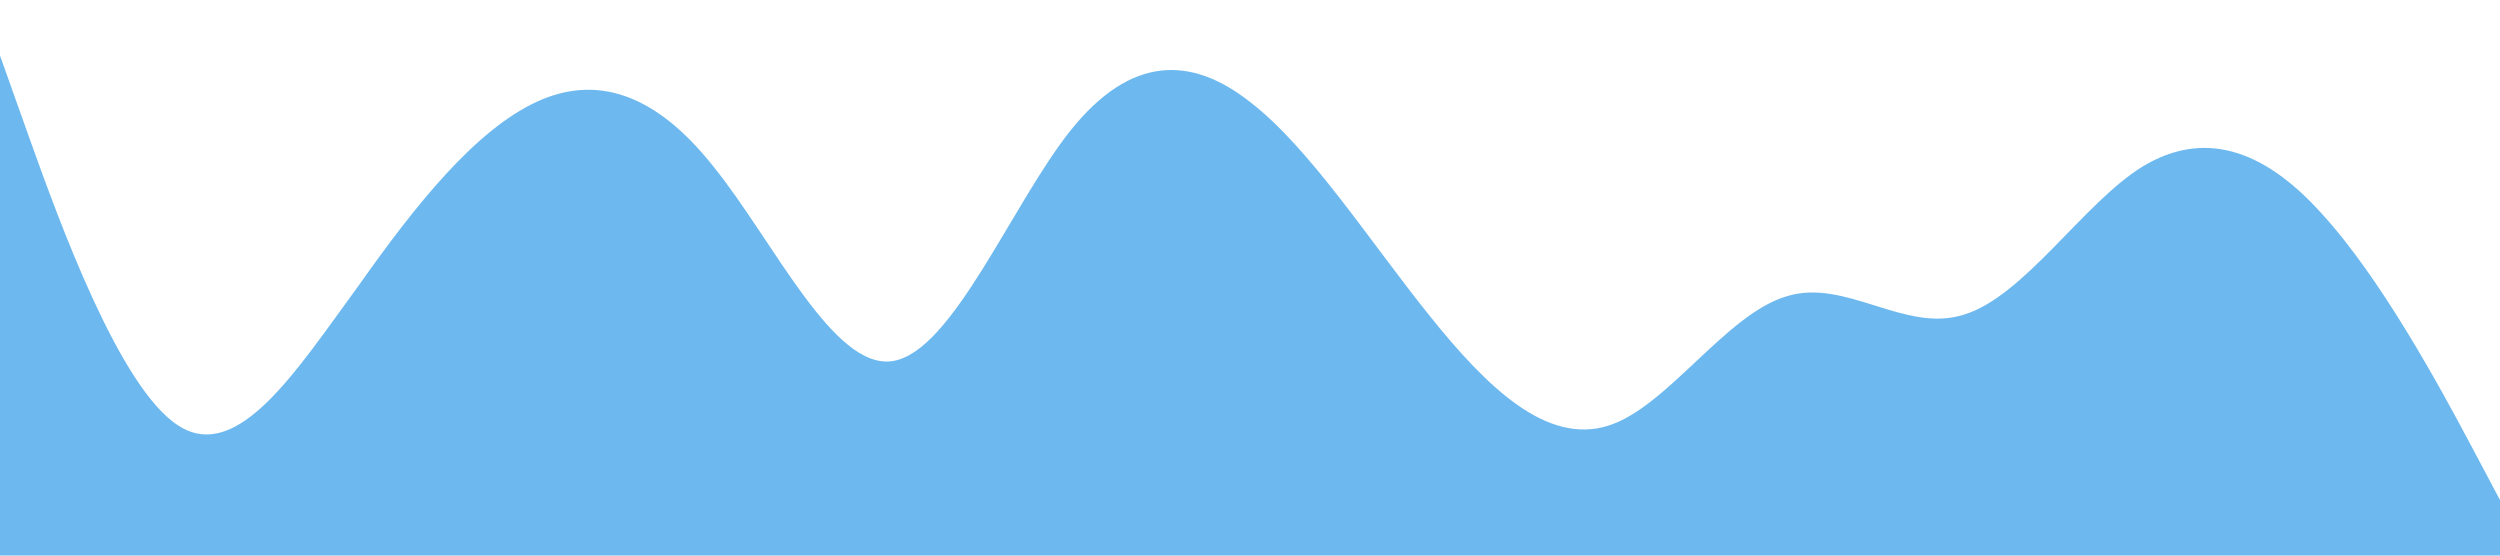 <?xml version="1.0" standalone="no"?><svg xmlns="http://www.w3.org/2000/svg" viewBox="0 0 1440 320"><path fill="#6DB9EF" fill-opacity="1" d="M0,32L17.1,80C34.3,128,69,224,103,245.3C137.1,267,171,213,206,165.3C240,117,274,75,309,58.7C342.9,43,377,53,411,96C445.7,139,480,213,514,208C548.6,203,583,117,617,74.7C651.4,32,686,32,720,58.7C754.3,85,789,139,823,181.3C857.1,224,891,256,926,245.3C960,235,994,181,1029,170.7C1062.9,160,1097,192,1131,181.3C1165.7,171,1200,117,1234,96C1268.6,75,1303,85,1337,122.7C1371.4,160,1406,224,1423,256L1440,288L1440,320L1422.9,320C1405.7,320,1371,320,1337,320C1302.9,320,1269,320,1234,320C1200,320,1166,320,1131,320C1097.1,320,1063,320,1029,320C994.3,320,960,320,926,320C891.4,320,857,320,823,320C788.6,320,754,320,720,320C685.7,320,651,320,617,320C582.9,320,549,320,514,320C480,320,446,320,411,320C377.1,320,343,320,309,320C274.3,320,240,320,206,320C171.4,320,137,320,103,320C68.6,320,34,320,17,320L0,320Z"></path></svg>
